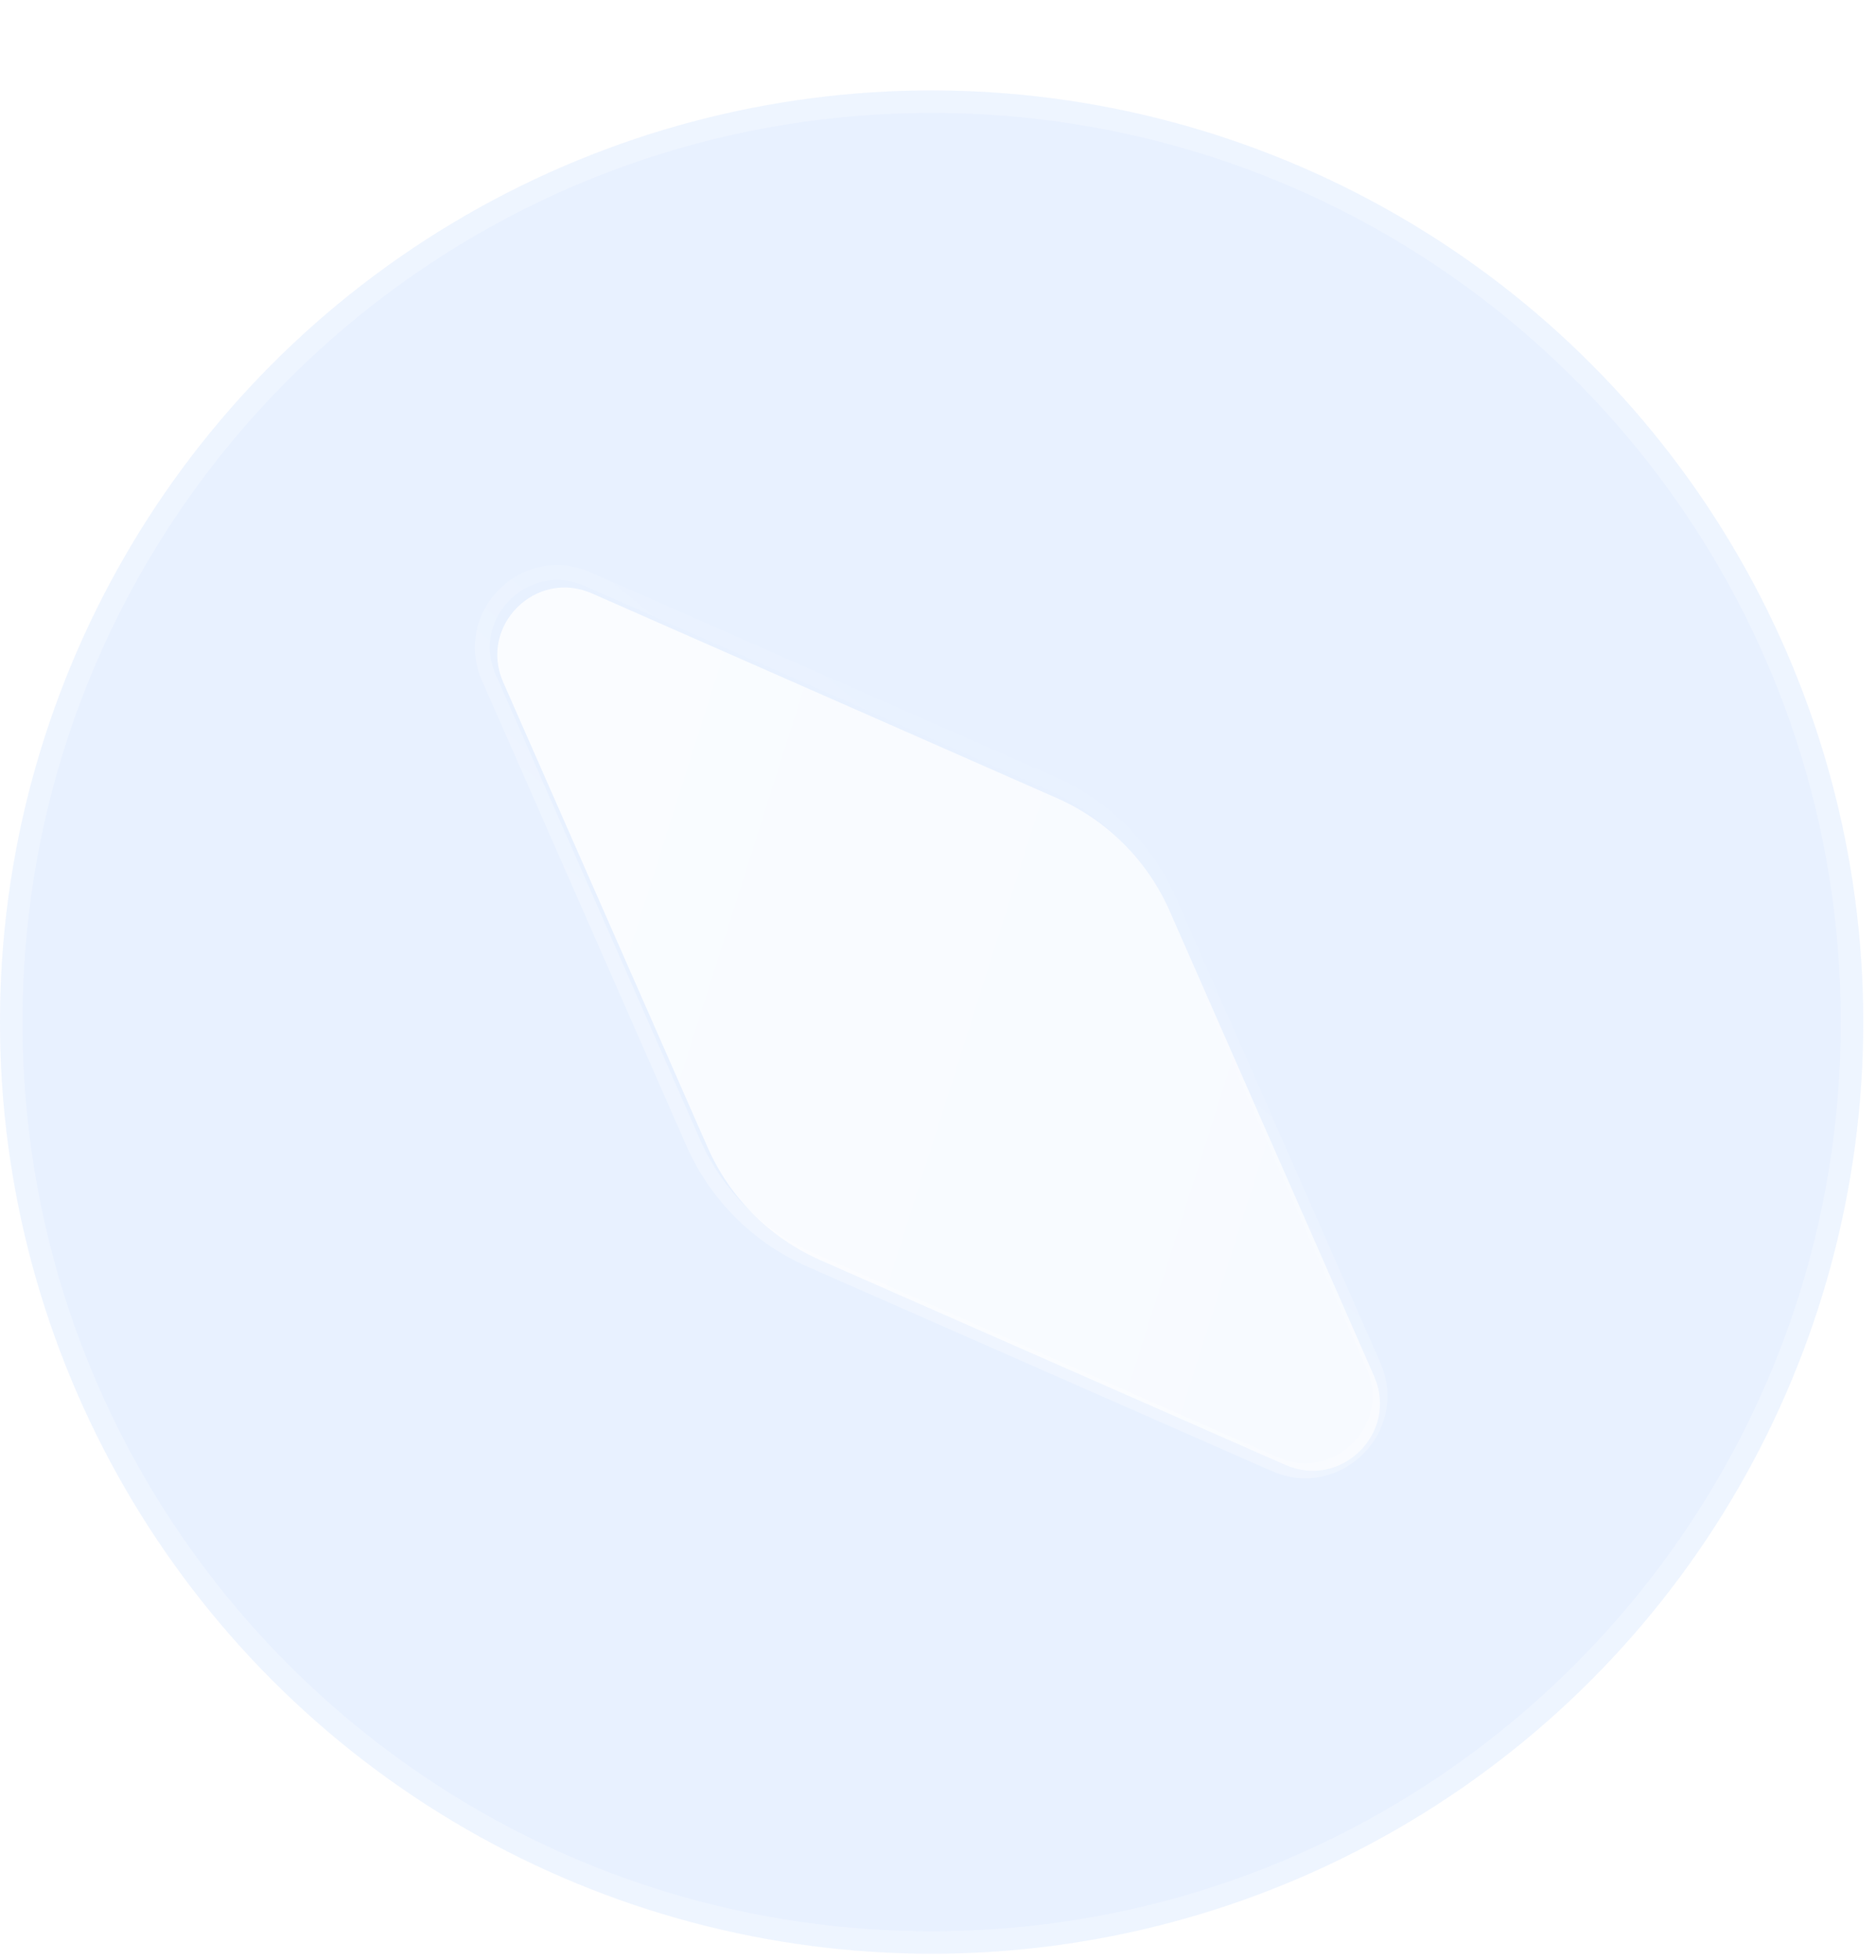 <svg width="113" height="118" viewBox="0 0 113 118" fill="none" xmlns="http://www.w3.org/2000/svg">
<g id="icon">
<g id="Ellipse 20" filter="url(#filter0_b_307_191)">
<ellipse cx="56.116" cy="61.542" rx="56.116" ry="56.096" fill="#1D77FF" fill-opacity="0.1"/>
<path d="M111.557 61.542C111.557 92.149 86.736 116.962 56.116 116.962C25.497 116.962 0.676 92.149 0.676 61.542C0.676 30.934 25.497 6.121 56.116 6.121C86.736 6.121 111.557 30.934 111.557 61.542Z" stroke="white" stroke-opacity="0.3" stroke-width="1.351"/>
</g>
<g id="Rectangle 47">
<g filter="url(#filter1_i_307_191)">
<path d="M29.859 40.624C28.372 37.24 31.82 33.792 35.204 35.281L63.201 47.602C66.242 48.94 68.671 51.37 70.008 54.412L82.318 82.413C83.806 85.797 80.357 89.244 76.974 87.755L48.977 75.435C45.936 74.097 43.507 71.667 42.169 68.625L29.859 40.624Z" fill="url(#paint0_linear_307_191)" fill-opacity="0.8"/>
</g>
<path d="M35.385 34.869C31.626 33.215 27.794 37.045 29.447 40.805L41.757 68.806C43.14 71.951 45.651 74.463 48.795 75.847L76.793 88.168C80.552 89.822 84.383 85.991 82.731 82.232L70.42 54.23C69.038 51.085 66.527 48.573 63.382 47.189L35.385 34.869Z" stroke="url(#paint1_linear_307_191)" stroke-opacity="0.5" stroke-width="0.901"/>
</g>
</g>
<defs>
<filter id="filter0_b_307_191" x="-29.273" y="-23.827" width="170.779" height="170.738" filterUnits="userSpaceOnUse" color-interpolation-filters="sRGB">
<feFlood flood-opacity="0" result="BackgroundImageFix"/>
<feGaussianBlur in="BackgroundImageFix" stdDeviation="14.636"/>
<feComposite in2="SourceAlpha" operator="in" result="effect1_backgroundBlur_307_191"/>
<feBlend mode="normal" in="SourceGraphic" in2="effect1_backgroundBlur_307_191" result="shape"/>
</filter>
<filter id="filter1_i_307_191" x="28.6" y="34.021" width="55.428" height="55.444" filterUnits="userSpaceOnUse" color-interpolation-filters="sRGB">
<feFlood flood-opacity="0" result="BackgroundImageFix"/>
<feBlend mode="normal" in="SourceGraphic" in2="BackgroundImageFix" result="shape"/>
<feColorMatrix in="SourceAlpha" type="matrix" values="0 0 0 0 0 0 0 0 0 0 0 0 0 0 0 0 0 0 127 0" result="hardAlpha"/>
<feOffset dx="0.45" dy="0.45"/>
<feGaussianBlur stdDeviation="0.676"/>
<feComposite in2="hardAlpha" operator="arithmetic" k2="-1" k3="1"/>
<feColorMatrix type="matrix" values="0 0 0 0 1 0 0 0 0 0.698 0 0 0 0 0.114 0 0 0 0.34 0"/>
<feBlend mode="normal" in2="shape" result="effect1_innerShadow_307_191"/>
</filter>
<linearGradient id="paint0_linear_307_191" x1="22.195" y1="50.208" x2="89.955" y2="71.718" gradientUnits="userSpaceOnUse">
<stop stop-color="white"/>
<stop offset="1" stop-color="white" stop-opacity="0.8"/>
</linearGradient>
<linearGradient id="paint1_linear_307_191" x1="24.023" y1="45.771" x2="37.455" y2="29.185" gradientUnits="userSpaceOnUse">
<stop stop-color="white" stop-opacity="0.6"/>
<stop offset="1" stop-color="white" stop-opacity="0.1"/>
</linearGradient>
</defs>
</svg>
